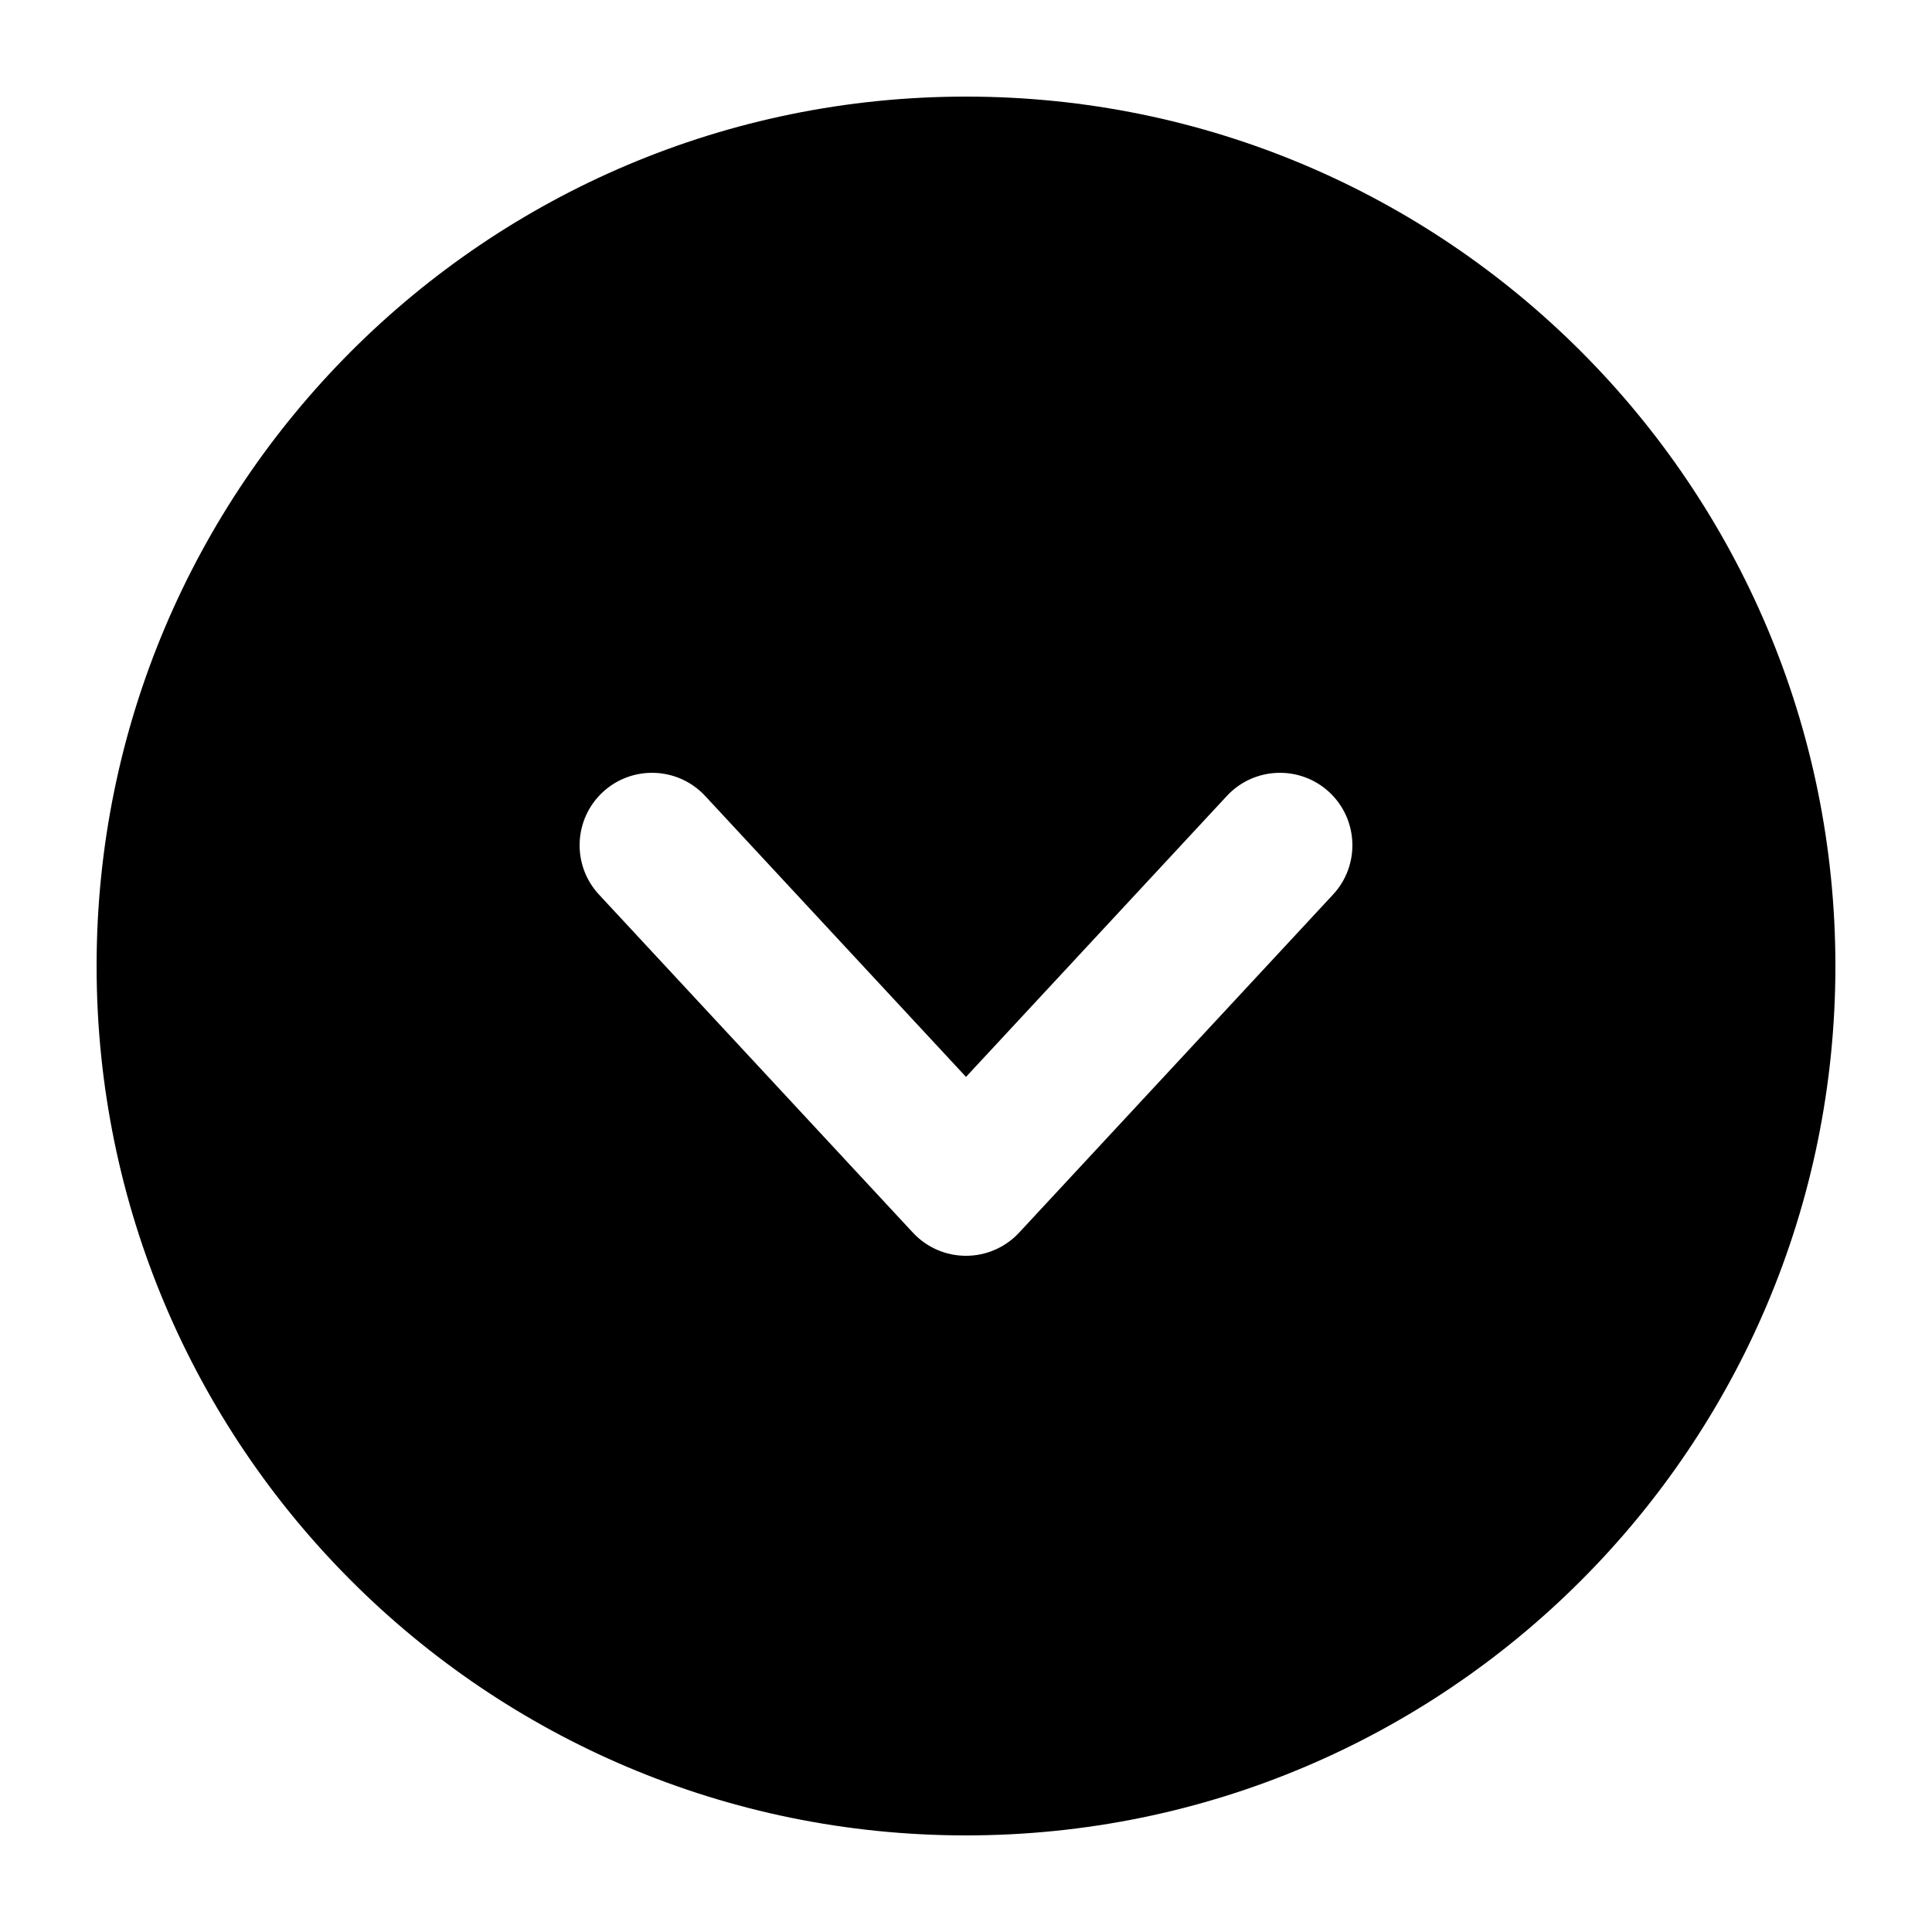 <svg width="20" height="20" viewBox="0 0 20 20" fill="none" xmlns="http://www.w3.org/2000/svg">
<path fill-rule="evenodd" clip-rule="evenodd" d="M10 1C5.029 1 1 5.029 1 10C1 14.971 5.029 19 10 19C14.971 19 19 14.971 19 10C19 5.029 14.971 1 10 1ZM7.3 8.24C7.018 7.936 6.543 7.919 6.24 8.2C5.936 8.482 5.919 8.957 6.2 9.26L9.45 12.76C9.592 12.913 9.791 13 10 13C10.209 13 10.408 12.913 10.55 12.76L13.8 9.26C14.081 8.957 14.064 8.482 13.76 8.2C13.457 7.919 12.982 7.936 12.7 8.24L10 11.148L7.3 8.24Z" fill="black"/>
</svg>

